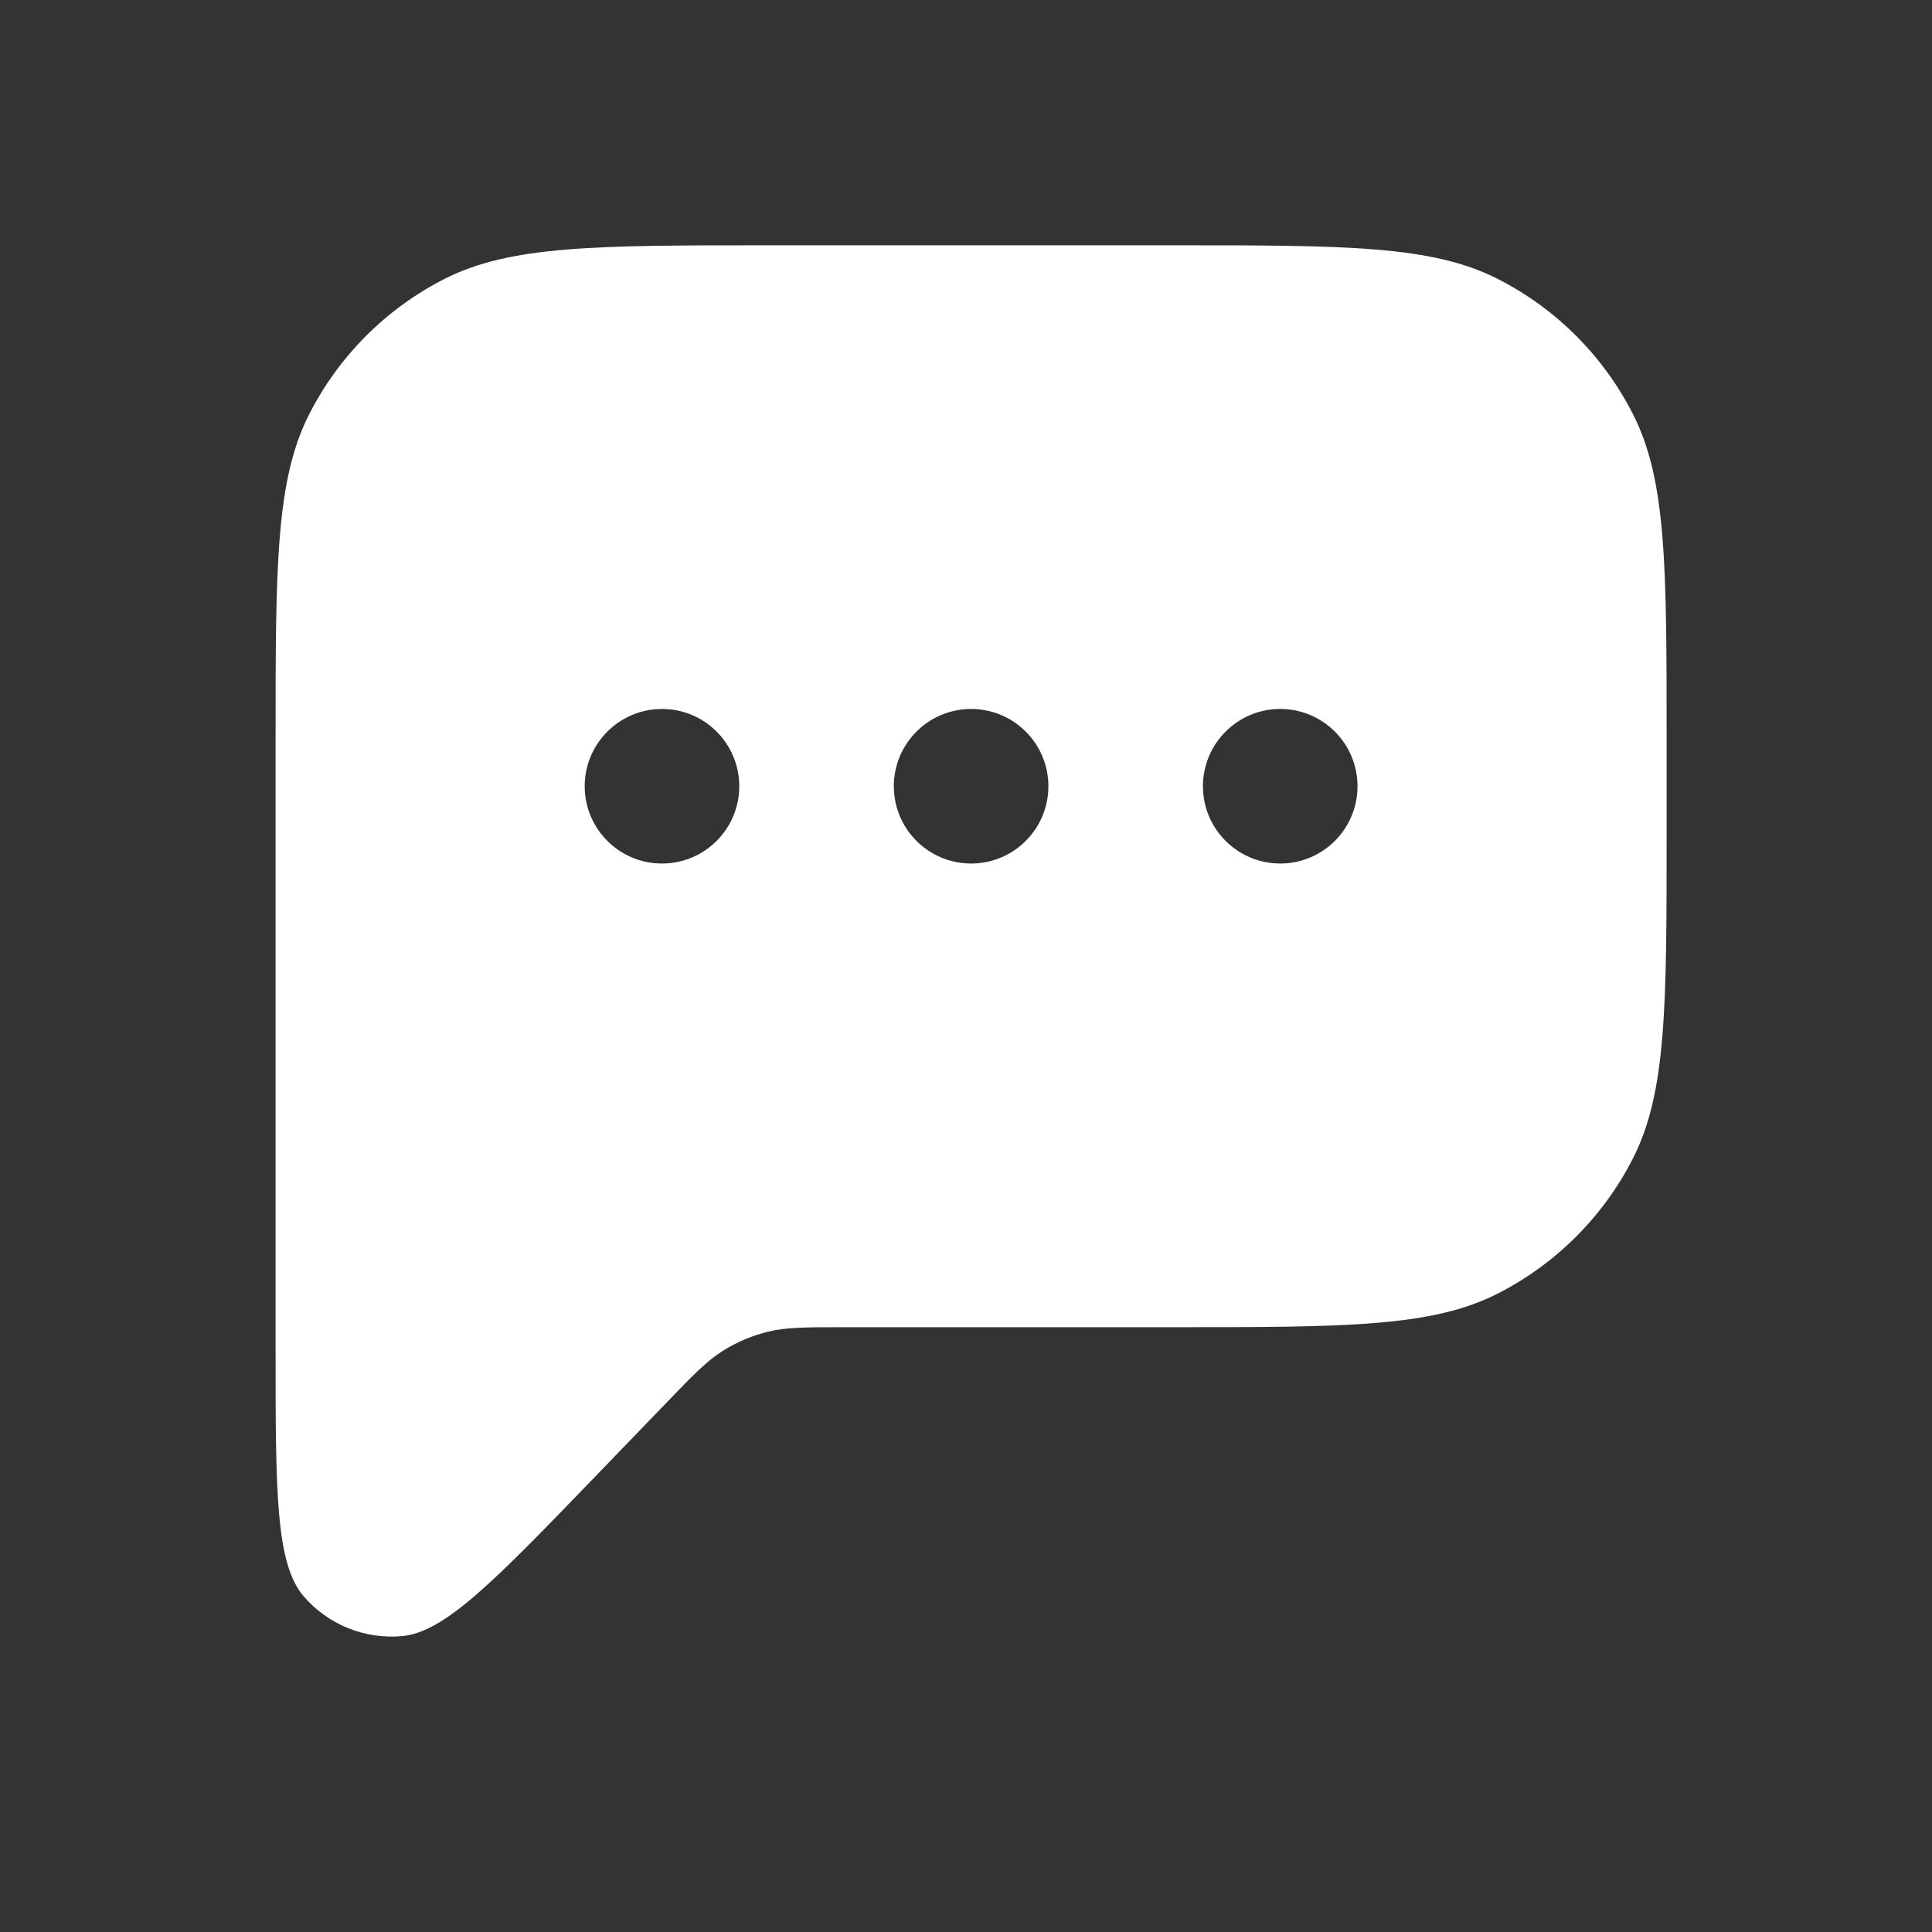 <svg width="25" height="25" viewBox="0 0 25 25" fill="currentColor" xmlns="http://www.w3.org/2000/svg">
<rect x="0" y="0" width="25" height="25" fill="#333333" stroke="none"/>
<path fill-rule="evenodd" clip-rule="evenodd" d="M3.566 9.574V17.448C3.566 19.306 3.566 20.235 3.931 20.658C4.247 21.024 4.721 21.215 5.203 21.171C5.758 21.121 6.404 20.452 7.694 19.115L8.623 18.152C8.971 17.791 9.145 17.611 9.35 17.482C9.531 17.367 9.73 17.283 9.939 17.232C10.174 17.174 10.424 17.174 10.926 17.174H15.166C17.407 17.174 18.527 17.174 19.382 16.738C20.135 16.354 20.747 15.742 21.13 14.99C21.566 14.134 21.566 13.014 21.566 10.774V9.574C21.566 7.334 21.566 6.214 21.13 5.358C20.747 4.605 20.135 3.993 19.382 3.61C18.527 3.174 17.407 3.174 15.166 3.174H9.966C7.726 3.174 6.606 3.174 5.75 3.61C4.998 3.993 4.386 4.605 4.002 5.358C3.566 6.214 3.566 7.334 3.566 9.574ZM8.566 11.174C9.119 11.174 9.566 10.726 9.566 10.174C9.566 9.622 9.119 9.174 8.566 9.174C8.014 9.174 7.566 9.622 7.566 10.174C7.566 10.726 8.014 11.174 8.566 11.174ZM13.566 10.174C13.566 10.726 13.119 11.174 12.566 11.174C12.014 11.174 11.566 10.726 11.566 10.174C11.566 9.622 12.014 9.174 12.566 9.174C13.119 9.174 13.566 9.622 13.566 10.174ZM16.566 11.174C17.119 11.174 17.566 10.726 17.566 10.174C17.566 9.622 17.119 9.174 16.566 9.174C16.014 9.174 15.566 9.622 15.566 10.174C15.566 10.726 16.014 11.174 16.566 11.174Z" fill="white"/>
</svg>

